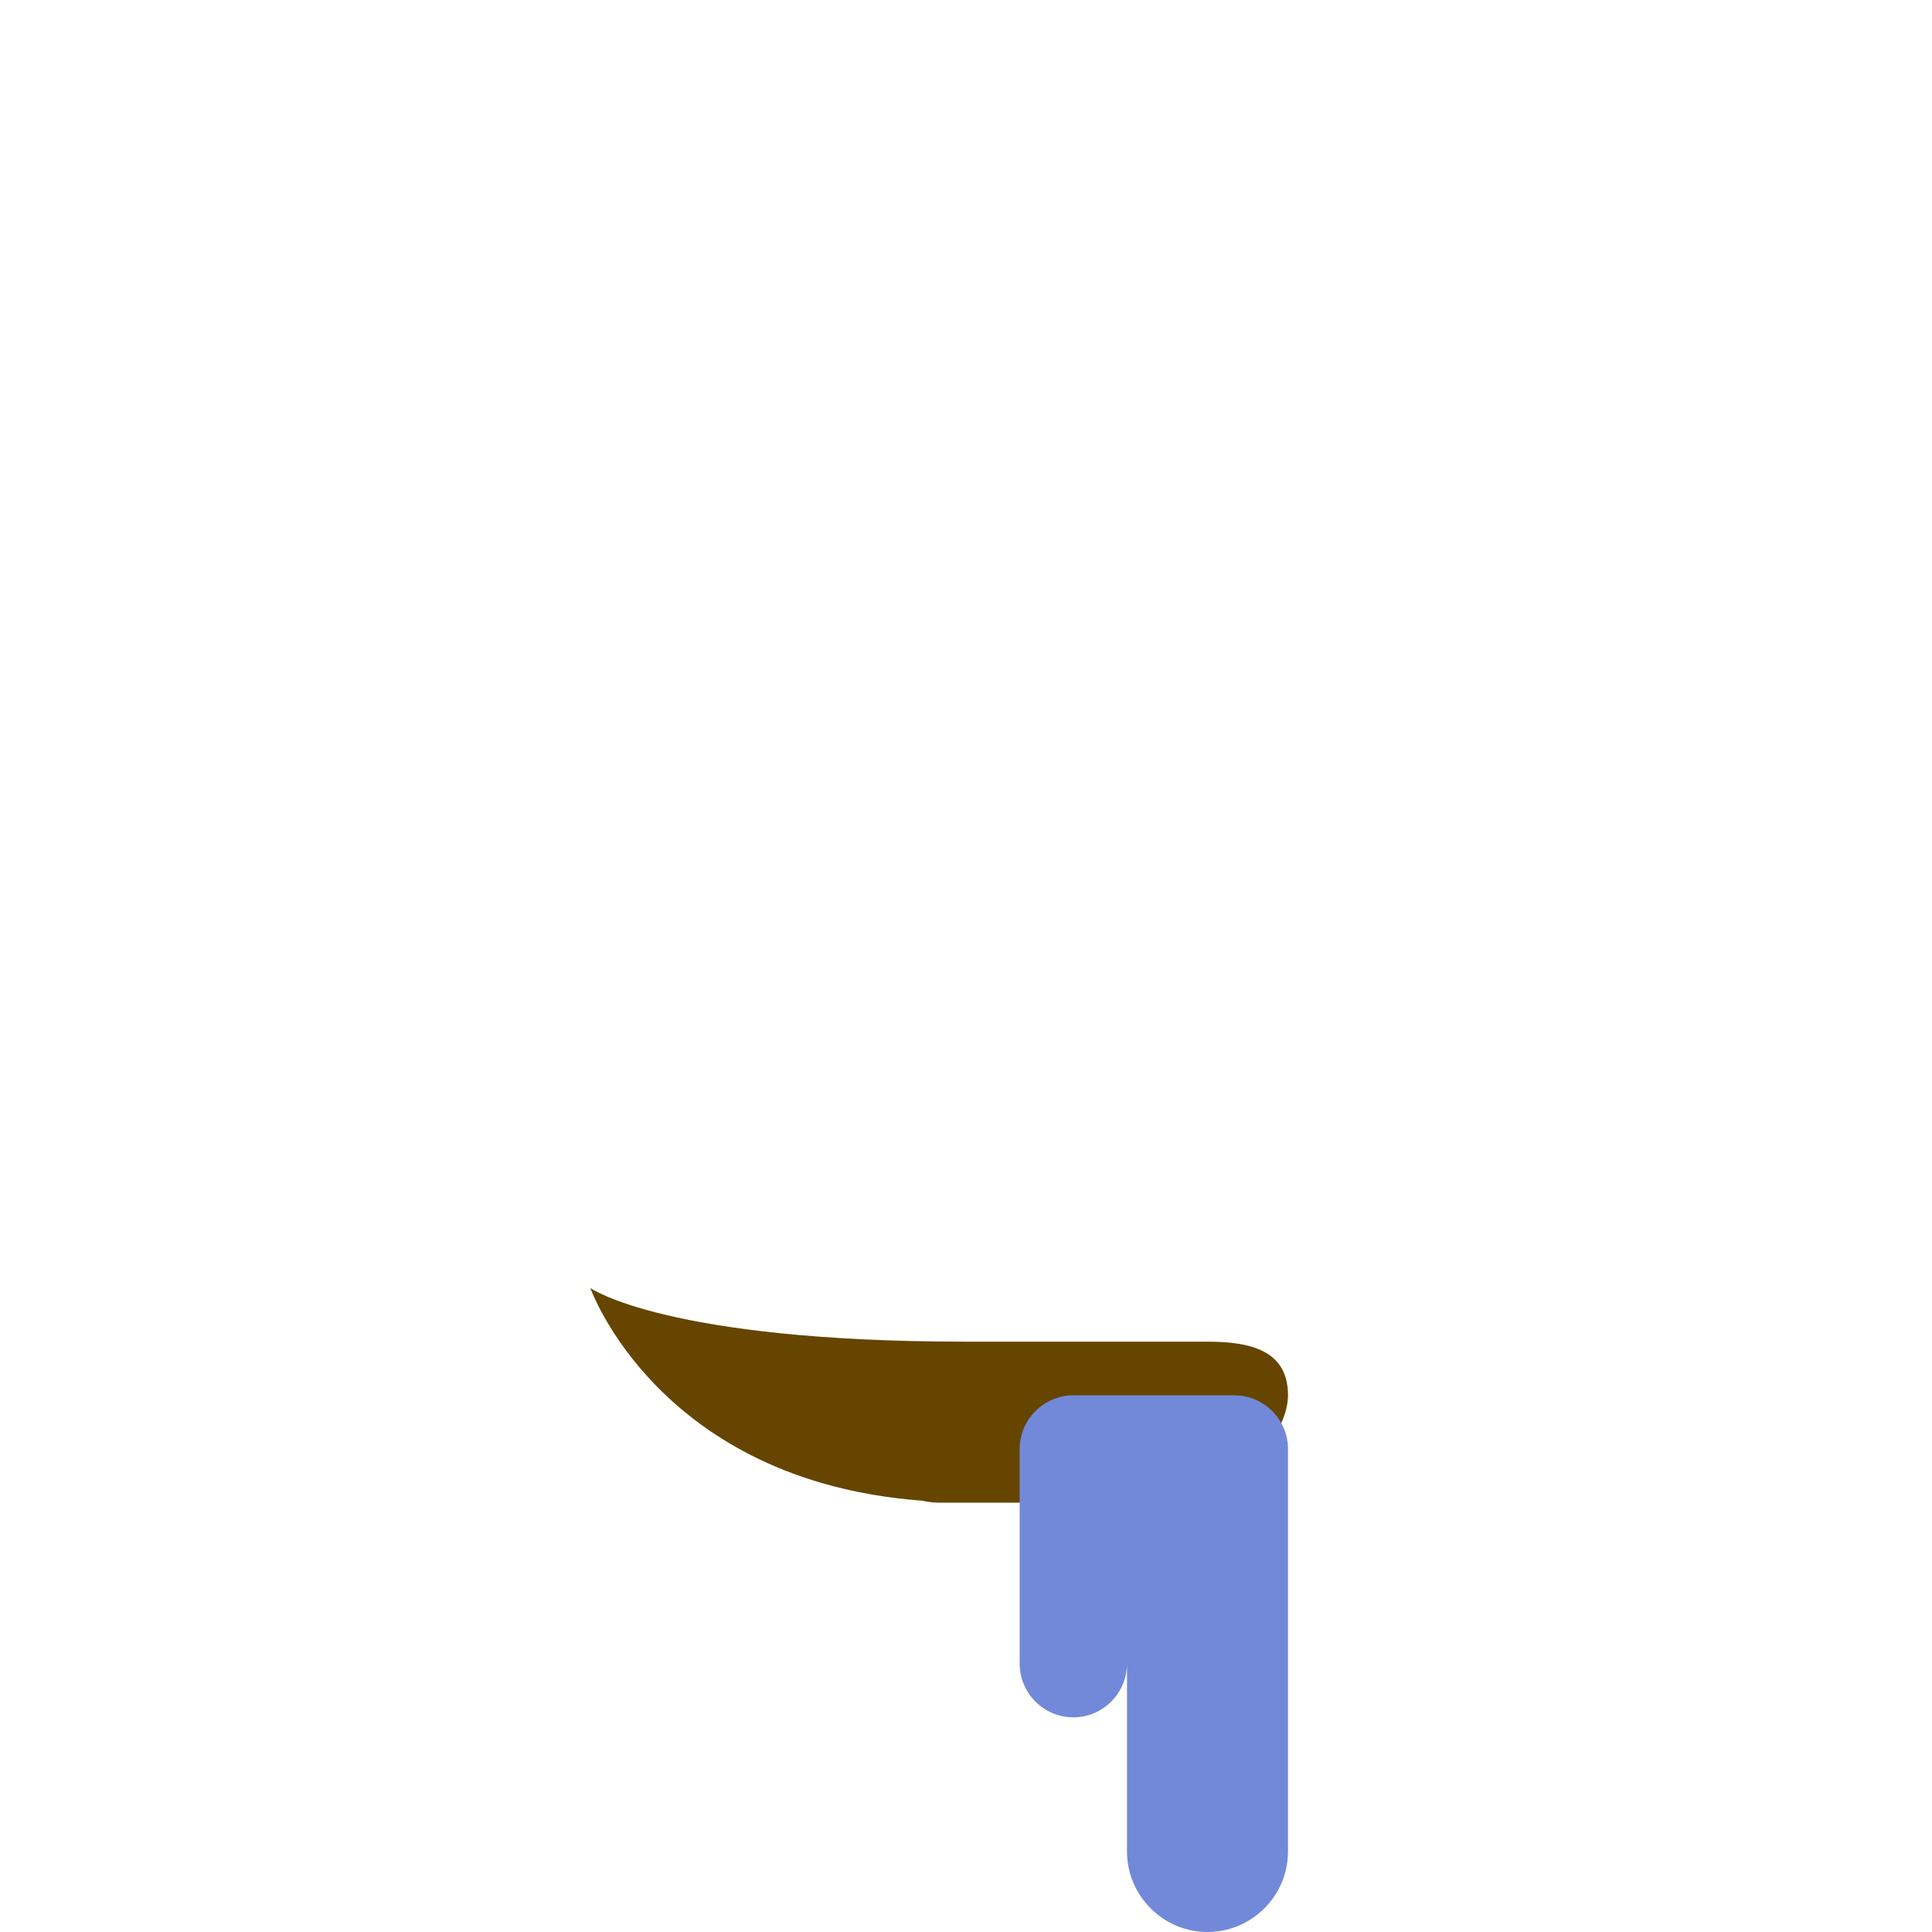 <svg:svg xmlns:dc="http://purl.org/dc/elements/1.1/" xmlns:cc="http://creativecommons.org/ns#" xmlns:rdf="http://www.w3.org/1999/02/22-rdf-syntax-ns#" xmlns:svg="http://www.w3.org/2000/svg" xmlns="http://www.w3.org/2000/svg" viewBox="0 0 45 45" width="100" height="100" xml:space="preserve" version="1.1"><defs><clipPath id="a" clipPathUnits="userSpaceOnUse"><path d="M0 36h36V0H0v36z"/></clipPath></defs><g clip-path="url(#a)" transform="matrix(1.25 0 0 -1.25 0 45)"><path d="M22.5 11H18c-5.6 0-7 1-7 1s1.267-3.594 6.179-3.963c.104-.023.211-.037.321-.037H22c.825 0 2 1.175 2 2s-.675 1-1.5 1" fill="#664500"/><path d="M23 10h-3c-.55 0-1-.45-1-1V5c0-.55.45-1 1-1s1 .45 1 1V1.5c0-.825.675-1.5 1.5-1.5S24 .675 24 1.5V9c0 .55-.45 1-1 1" fill="#7289da"/></g></svg:svg>
